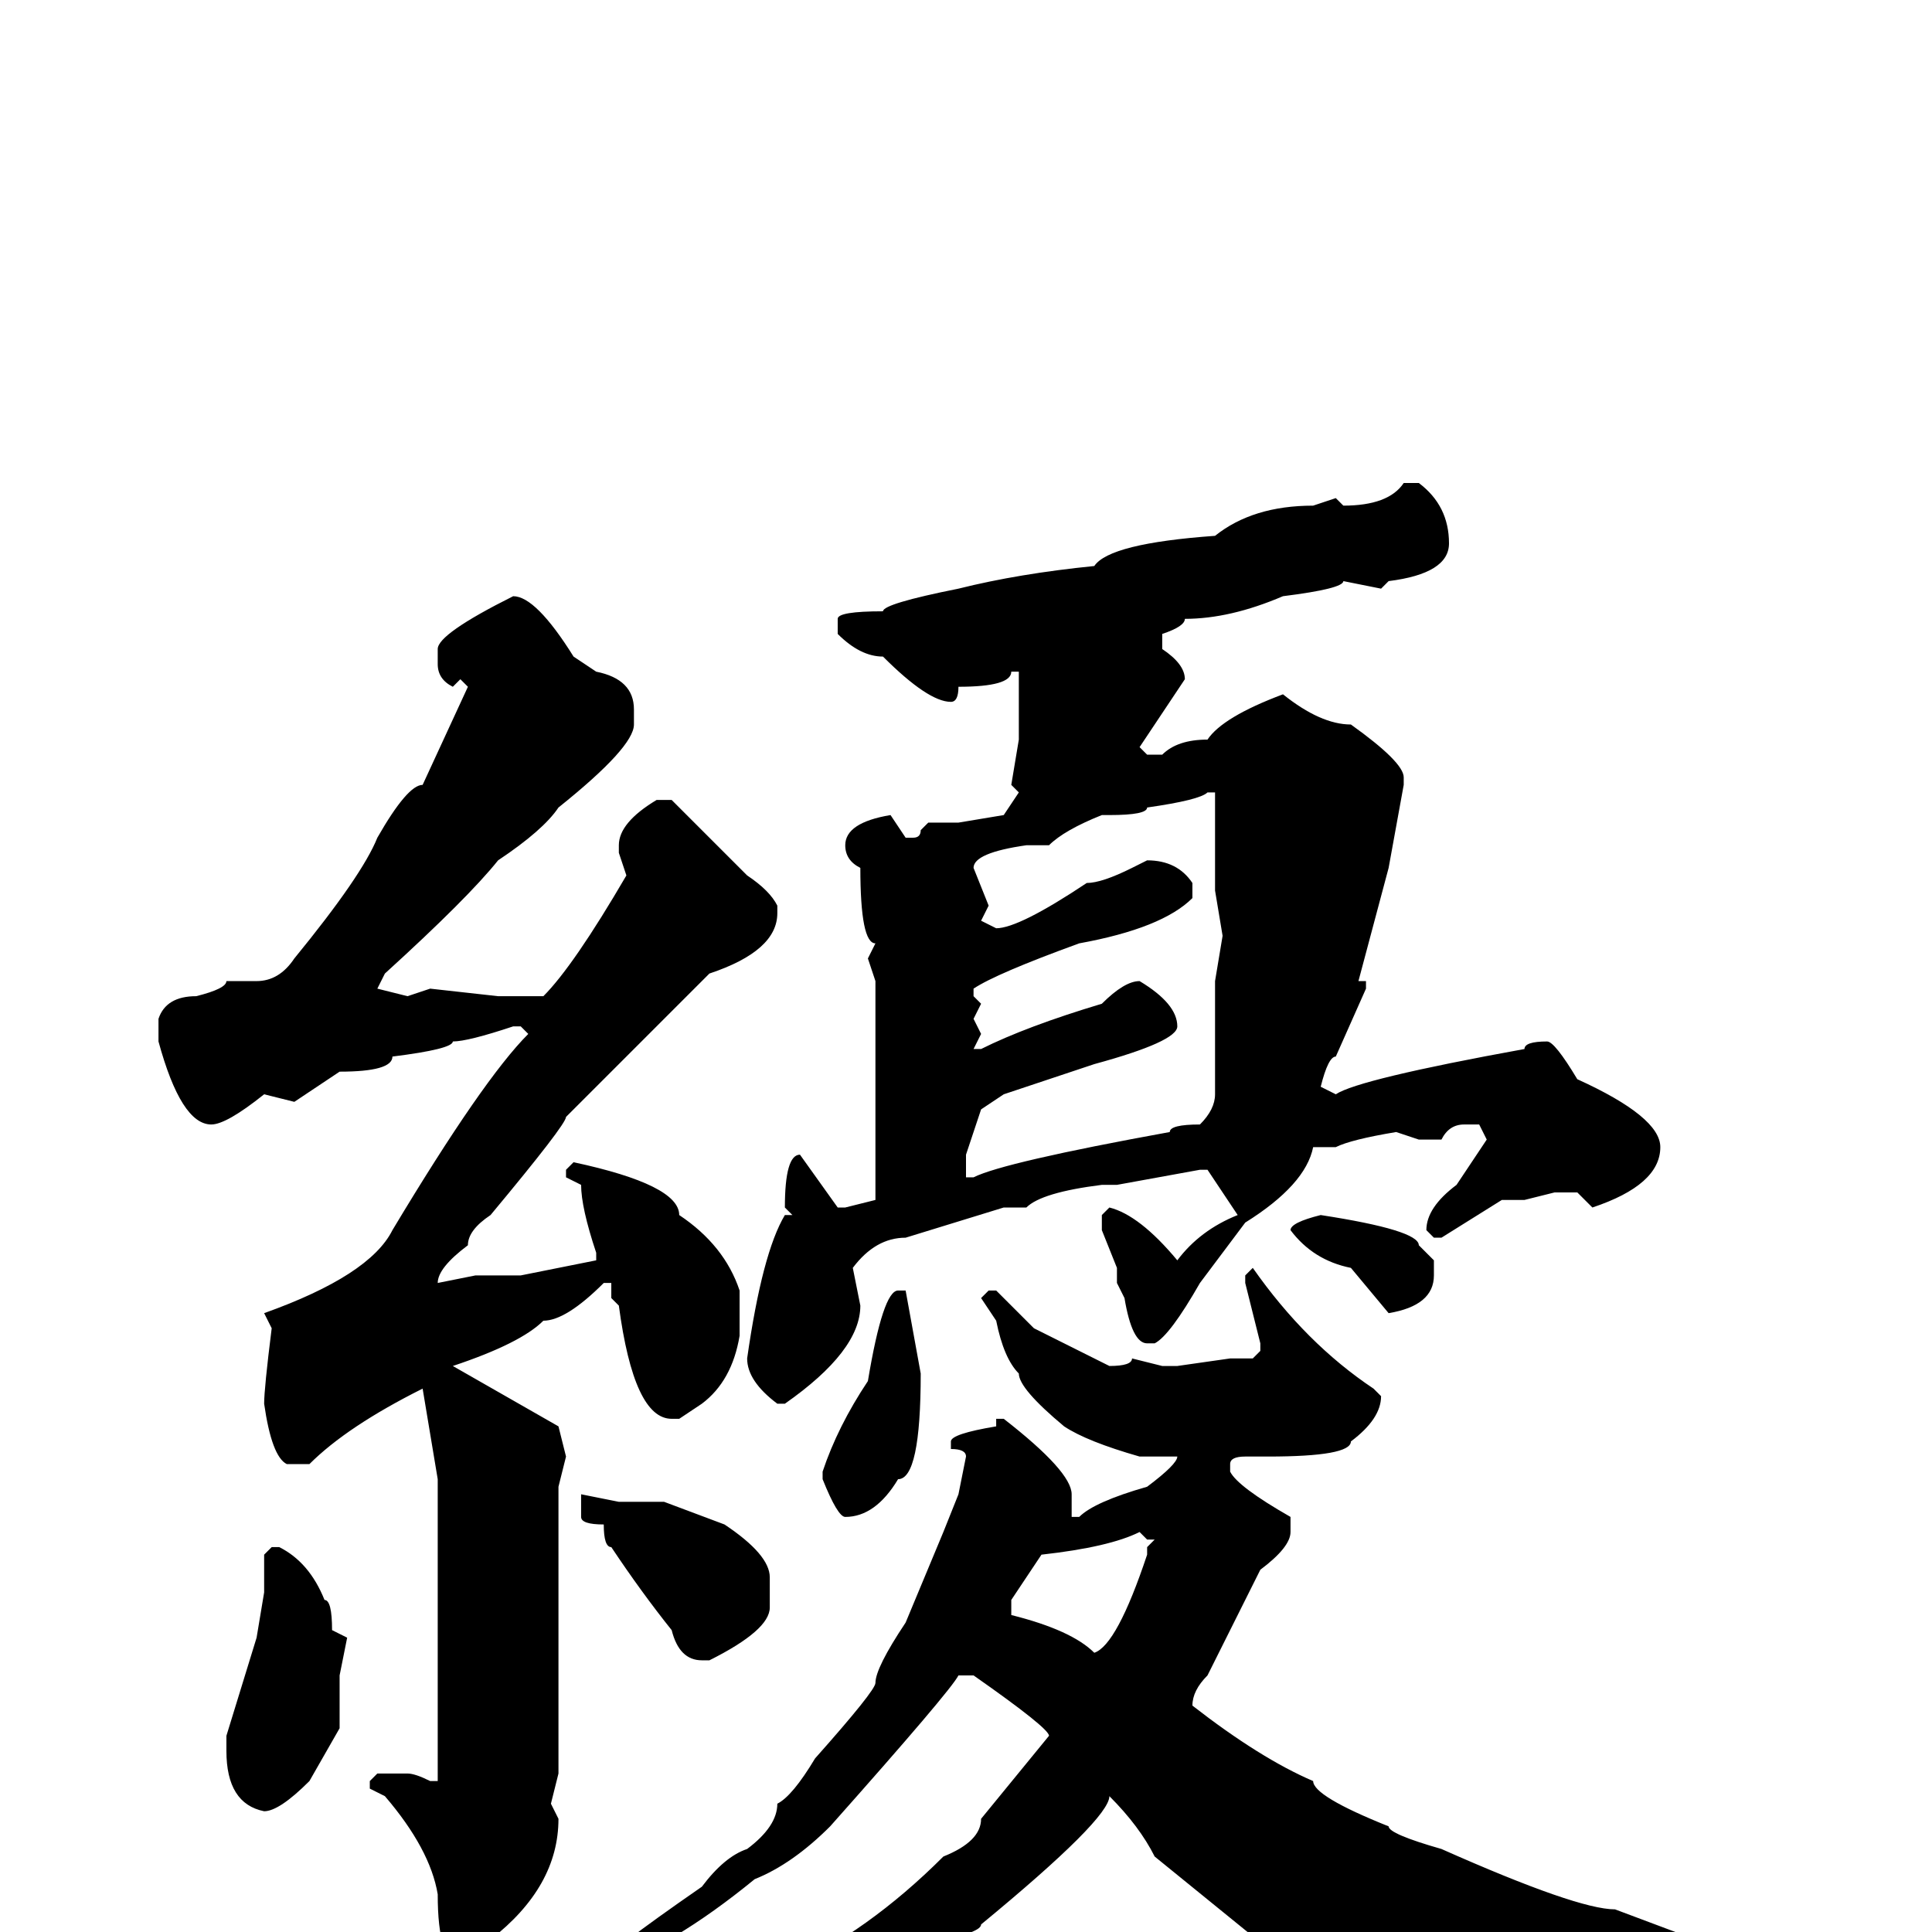 <svg xmlns="http://www.w3.org/2000/svg" viewBox="0 -256 256 256">
	<path fill="#000000" d="M186 -192H188Q192 -189 192 -184Q192 -180 184 -179L183 -178L178 -179Q178 -178 170 -177Q163 -174 157 -174Q157 -173 154 -172V-170Q157 -168 157 -166L151 -157L152 -156H154Q156 -158 160 -158Q162 -161 170 -164Q175 -160 179 -160Q186 -155 186 -153V-152L184 -141L180 -126H181V-125L177 -116Q176 -116 175 -112L177 -111Q180 -113 202 -117Q202 -118 205 -118Q206 -118 209 -113Q220 -108 220 -104Q220 -99 211 -96L209 -98H206L202 -97H199L191 -92H190L189 -93Q189 -96 193 -99L197 -105L196 -107H194Q192 -107 191 -105H188L185 -106Q179 -105 177 -104H174Q173 -99 165 -94L159 -86Q155 -79 153 -78H152Q150 -78 149 -84L148 -86V-88L146 -93V-95L147 -96Q151 -95 156 -89Q159 -93 164 -95L160 -101H159L148 -99H146Q138 -98 136 -96H133L120 -92Q116 -92 113 -88L114 -83Q114 -77 104 -70H103Q99 -73 99 -76Q101 -90 104 -95H105L104 -96Q104 -103 106 -103L111 -96H112L116 -97V-120V-125V-126L115 -129L116 -131Q114 -131 114 -141Q112 -142 112 -144Q112 -147 118 -148L120 -145H121Q122 -145 122 -146L123 -147H127L133 -148L135 -151L134 -152L135 -158V-160V-161V-167H134Q134 -165 127 -165Q127 -163 126 -163Q123 -163 117 -169Q114 -169 111 -172V-174Q111 -175 117 -175Q117 -176 127 -178Q135 -180 145 -181Q147 -184 161 -185Q166 -189 174 -189L177 -190L178 -189Q184 -189 186 -192ZM68 -177Q71 -177 76 -169L79 -167Q84 -166 84 -162V-160Q84 -157 74 -149Q72 -146 66 -142Q62 -137 51 -127L50 -125L54 -124L57 -125L66 -124H68H72Q76 -128 83 -140L82 -143V-144Q82 -147 87 -150H89L99 -140Q102 -138 103 -136V-135Q103 -130 94 -127L75 -108Q75 -107 65 -95Q62 -93 62 -91Q58 -88 58 -86L63 -87H69L79 -89V-90Q77 -96 77 -99L75 -100V-101L76 -102Q90 -99 90 -95Q96 -91 98 -85V-79Q97 -73 93 -70L90 -68H89Q84 -68 82 -83L81 -84V-85V-86H80Q75 -81 72 -81Q69 -78 60 -75L74 -67L75 -63L74 -59V-58V-45V-31V-21L73 -17L74 -15Q74 -6 65 1Q63 4 61 4Q58 4 58 -5Q57 -11 51 -18L49 -19V-20L50 -21H54Q55 -21 57 -20H58V-35V-36V-60L56 -72Q46 -67 41 -62H38Q36 -63 35 -70Q35 -72 36 -80L35 -82Q49 -87 52 -93Q64 -113 70 -119L69 -120H68Q62 -118 60 -118Q60 -117 52 -116Q52 -114 45 -114L39 -110L35 -111Q30 -107 28 -107Q24 -107 21 -118V-121Q22 -124 26 -124Q30 -125 30 -126H34Q37 -126 39 -129Q48 -140 50 -145Q54 -152 56 -152L62 -165L61 -166L60 -165Q58 -166 58 -168V-170Q58 -172 68 -177ZM147 -148H146Q141 -146 139 -144H136Q129 -143 129 -141L131 -136L130 -134L132 -133Q135 -133 144 -139Q146 -139 150 -141L152 -142Q156 -142 158 -139V-137Q154 -133 143 -131Q132 -127 129 -125V-124L130 -123L129 -121L130 -119L129 -117H130Q136 -120 146 -123Q149 -126 151 -126Q156 -123 156 -120Q156 -118 145 -115L133 -111L130 -109L128 -103V-100H129Q133 -102 155 -106Q155 -107 159 -107Q161 -109 161 -111V-120V-122V-124V-126L162 -132L161 -138V-140V-149V-150V-151H160Q159 -150 152 -149Q152 -148 147 -148ZM175 -95Q188 -93 188 -91L190 -89V-87Q190 -83 184 -82L179 -88Q174 -89 171 -93Q171 -94 175 -95ZM166 -88Q173 -78 182 -72L183 -71Q183 -68 179 -65Q179 -63 168 -63H165Q163 -63 163 -62V-61Q164 -59 171 -55V-53Q171 -51 167 -48L160 -34Q158 -32 158 -30Q167 -23 174 -20Q174 -18 184 -14Q184 -13 191 -11Q209 -3 214 -3L222 0Q234 1 234 2V3Q234 4 229 5H228L225 4Q218 4 197 12Q197 13 190 13Q185 13 185 12L183 13Q180 11 180 8Q176 5 169 3L153 -10Q151 -14 147 -18Q147 -15 130 -1Q130 0 125 1Q111 9 105 10Q97 13 90 14Q89 15 85 15L84 17H83L82 16V15Q84 12 88 12Q88 11 91 11L104 5Q115 0 125 -10Q130 -12 130 -15L139 -26Q139 -27 129 -34H127Q126 -32 110 -14Q105 -9 100 -7Q89 2 80 5V4Q80 3 93 -6Q96 -10 99 -11Q103 -14 103 -17Q105 -18 108 -23Q116 -32 116 -33Q116 -35 120 -41L125 -53L127 -58L128 -63Q128 -64 126 -64V-65Q126 -66 132 -67V-68H133Q142 -61 142 -58V-55H143Q145 -57 152 -59Q156 -62 156 -63H151Q144 -65 141 -67Q135 -72 135 -74Q133 -76 132 -81L130 -84L131 -85H132L137 -80L147 -75Q150 -75 150 -76L154 -75H156L163 -76H166L167 -77V-78L165 -86V-87ZM119 -85H120L122 -74Q122 -60 119 -60Q116 -55 112 -55Q111 -55 109 -60V-61Q111 -67 115 -73Q117 -85 119 -85ZM77 -58L82 -57H85H88L96 -54Q102 -50 102 -47V-43Q102 -40 94 -36H93Q90 -36 89 -40Q85 -45 81 -51Q80 -51 80 -54Q77 -54 77 -55ZM134 -44V-42Q142 -40 145 -37Q148 -38 152 -50V-51L153 -52H152L151 -53Q147 -51 138 -50ZM36 -51H37Q41 -49 43 -44Q44 -44 44 -40L46 -39L45 -34V-27L41 -20Q37 -16 35 -16Q30 -17 30 -24V-26L34 -39L35 -45V-50Z"/>
</svg>